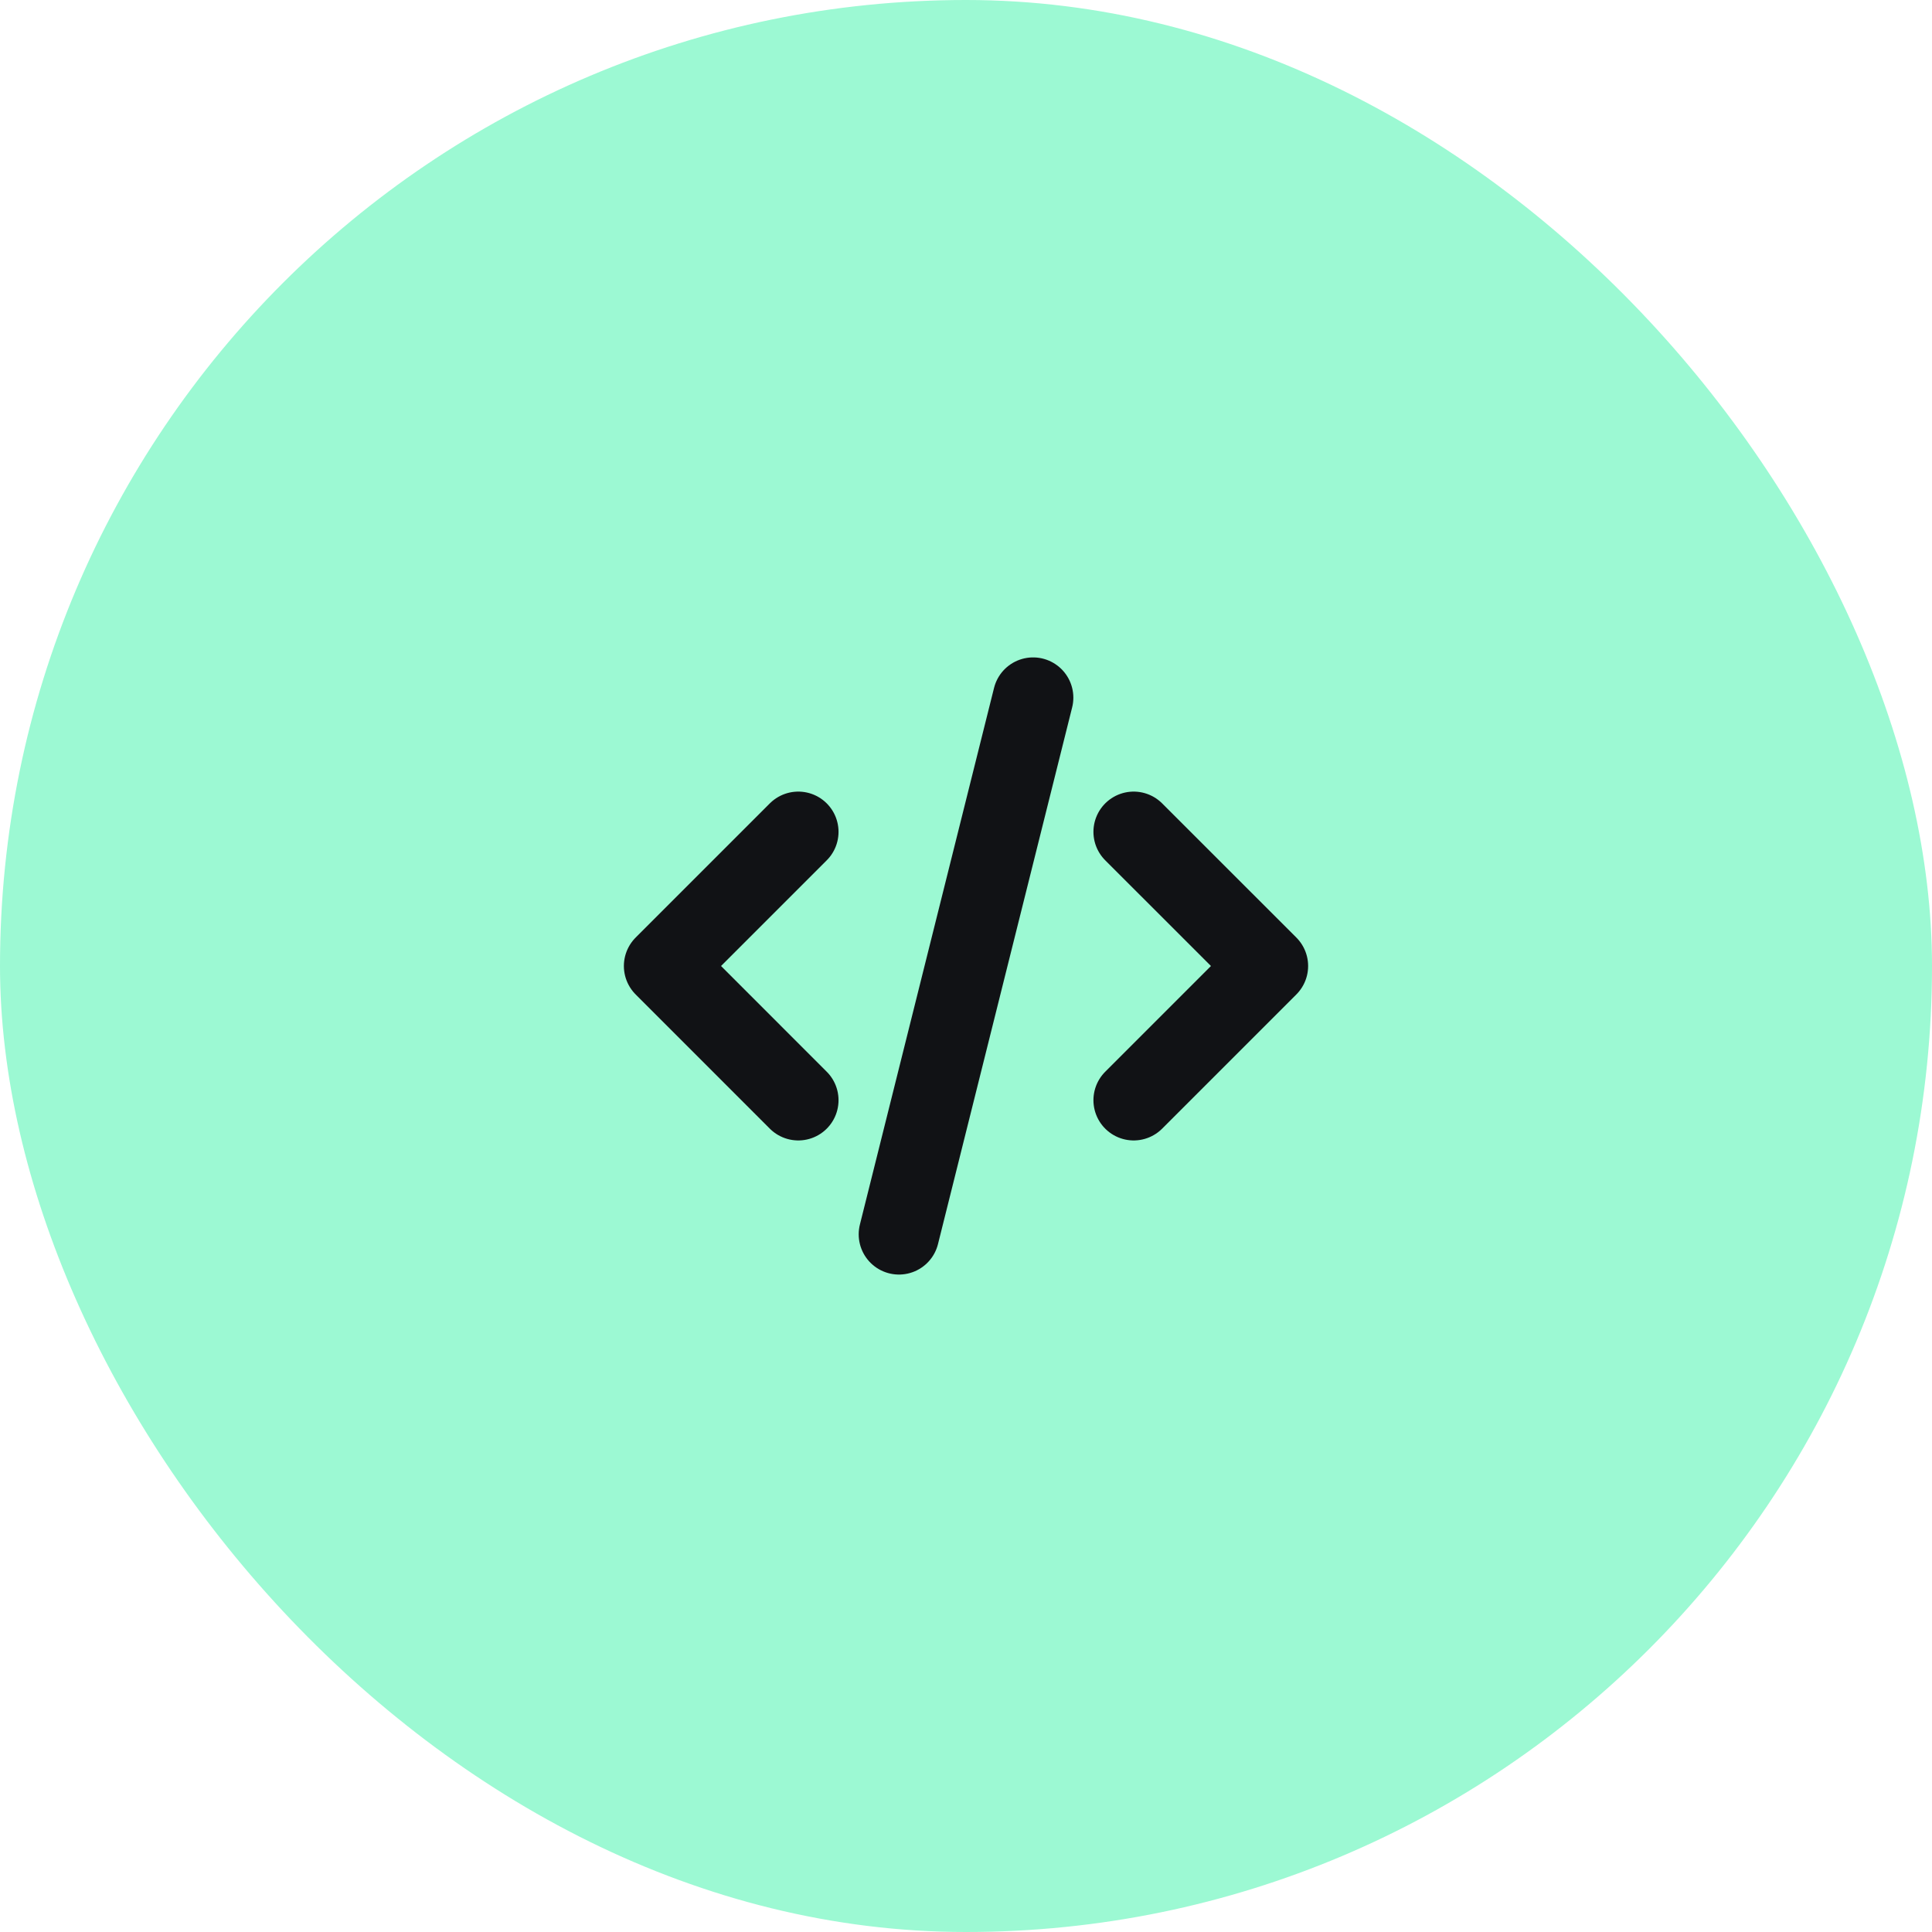 <svg width="48" height="48" viewBox="0 0 48 48" fill="none" xmlns="http://www.w3.org/2000/svg">
<rect width="48" height="48" rx="24" fill="#9CF9D3"/>
<g clip-path="url(#clip0_451_1684)">
<path d="M19.833 20.667L16.5 24L19.833 27.334" stroke="#111215" stroke-width="2" stroke-linecap="round" stroke-linejoin="round"/>
<path d="M28.166 20.667L31.5 24L28.166 27.334" stroke="#111215" stroke-width="2" stroke-linecap="round" stroke-linejoin="round"/>
<path d="M25.667 17.333L22.334 30.666" stroke="#111215" stroke-width="2" stroke-linecap="round" stroke-linejoin="round"/>
</g>
<defs>
<clipPath id="clip0_451_1684">
<rect width="20" height="20" fill="white" transform="translate(14 14)"/>
</clipPath>
</defs>
</svg>

